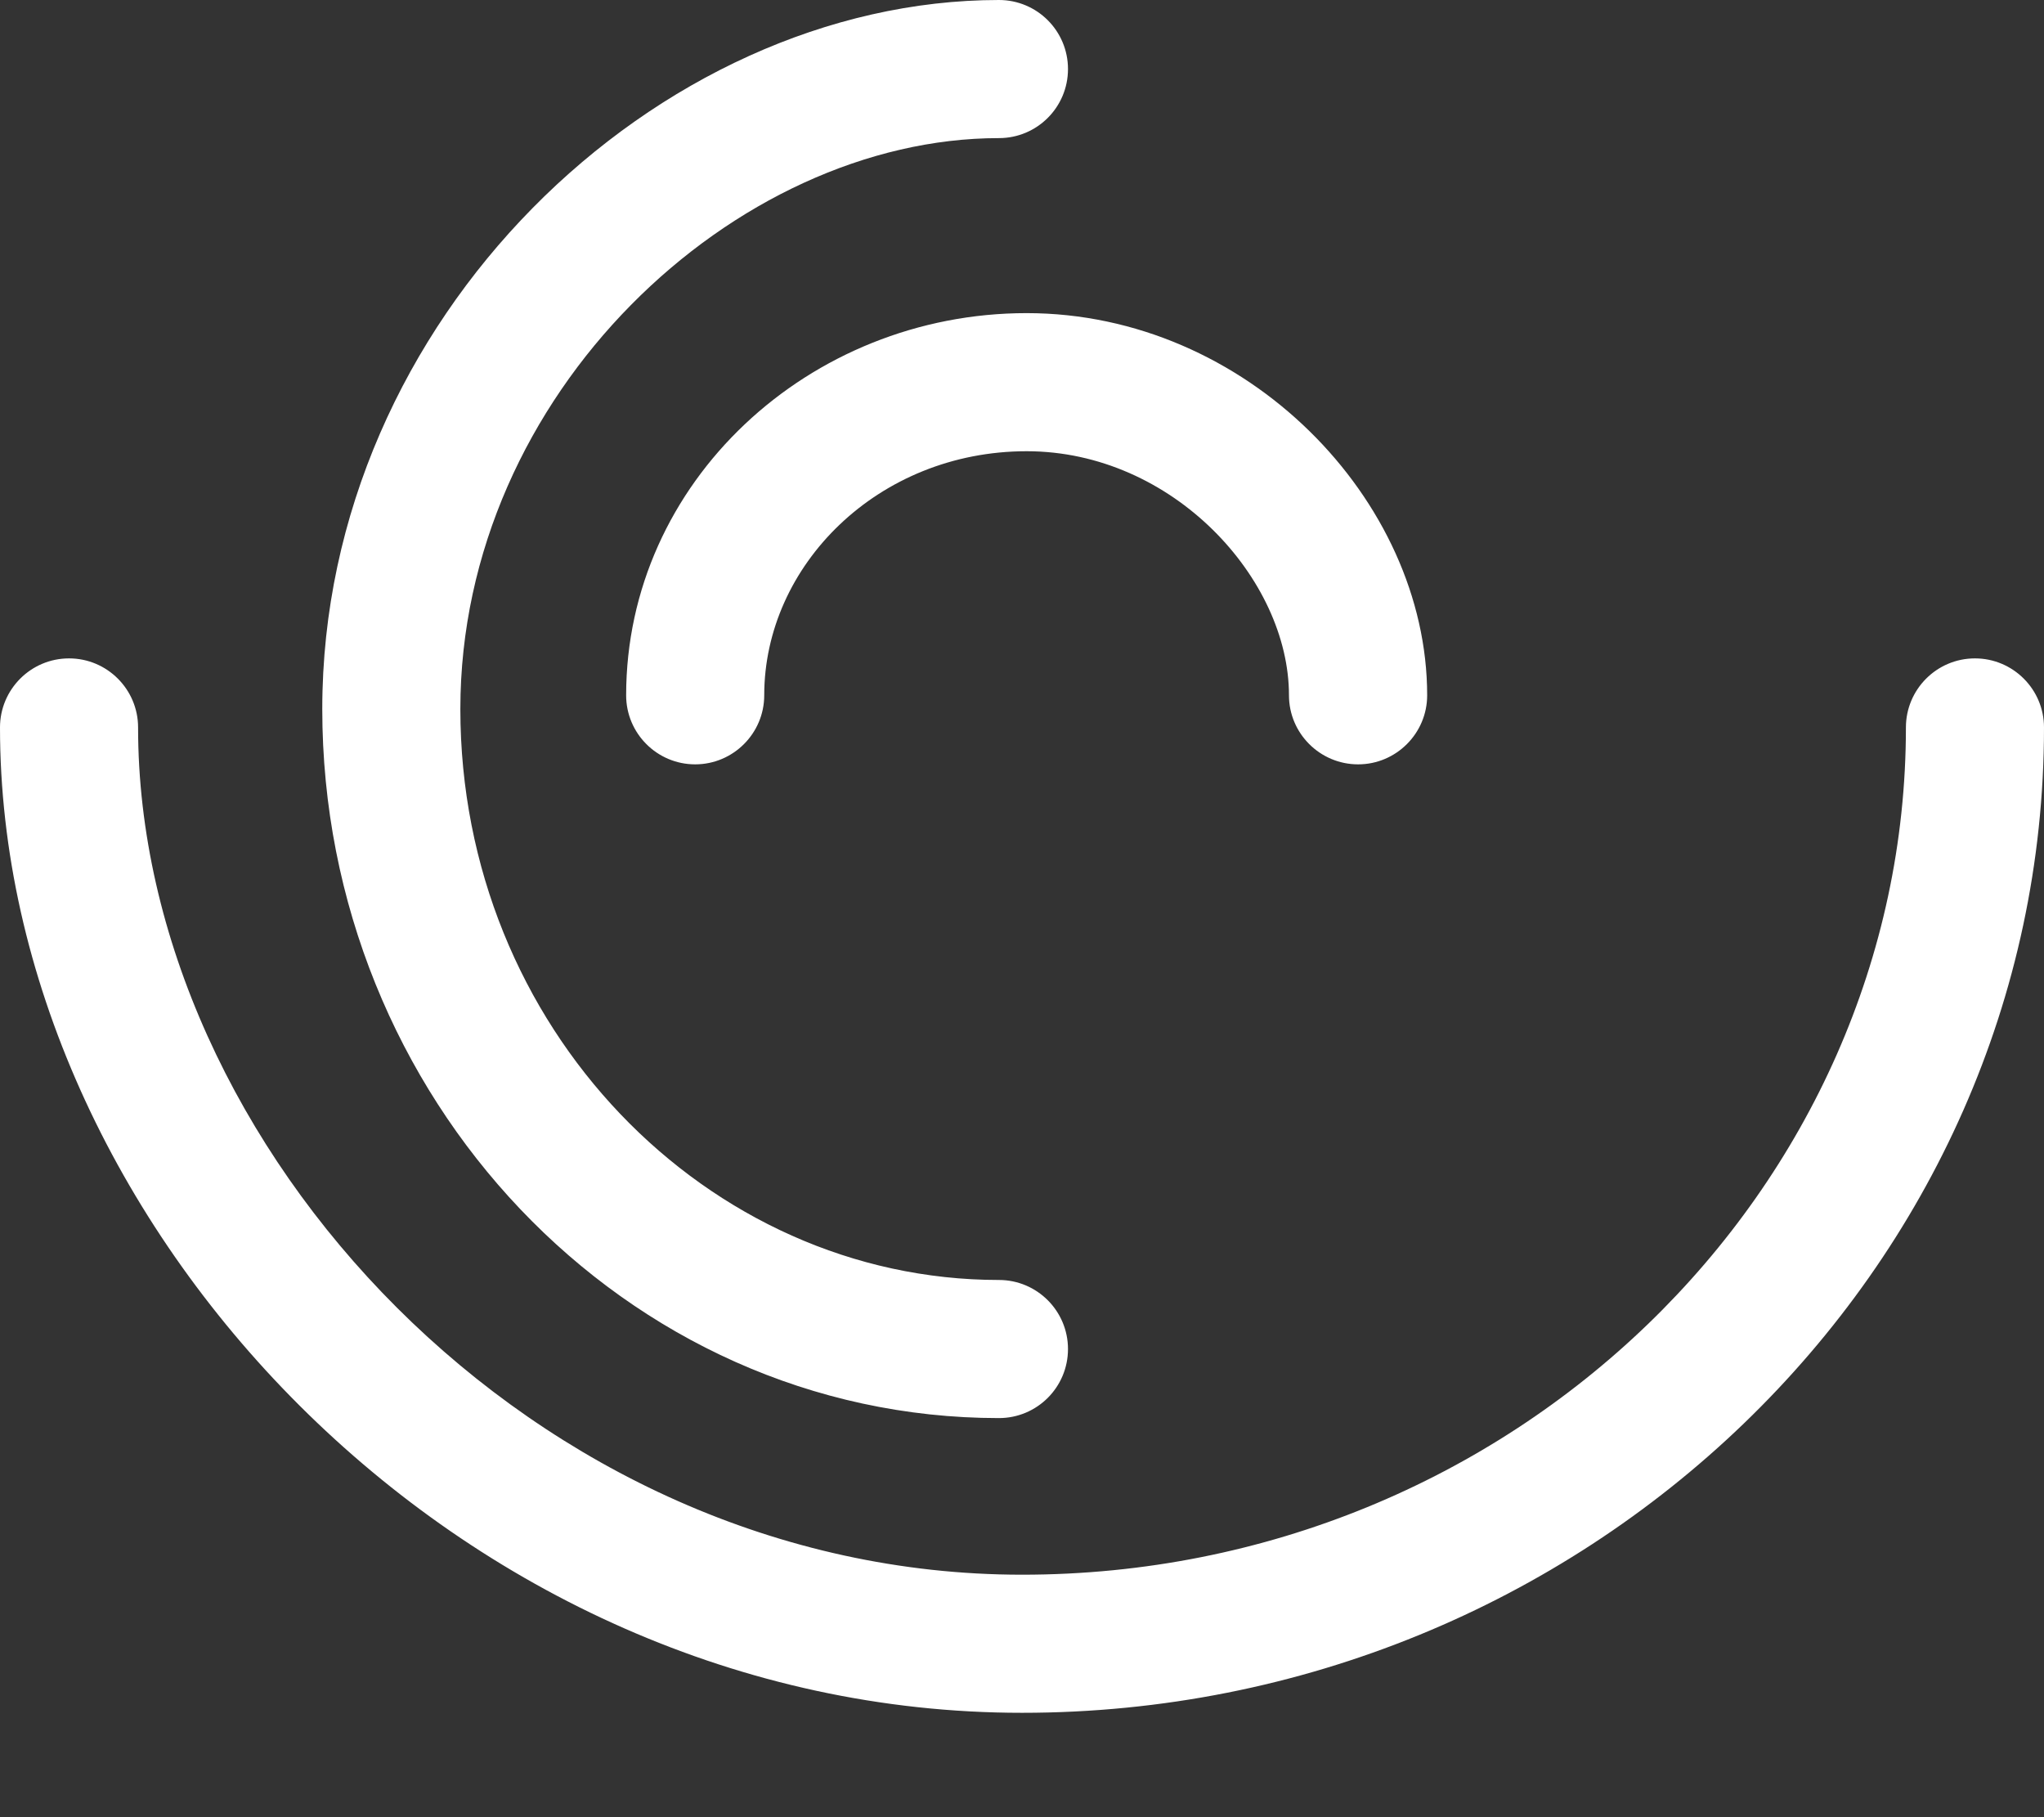 <svg width="18" height="16" viewBox="0 0 18 16" fill="none" xmlns="http://www.w3.org/2000/svg">
	<rect x="0" y="0" width="18" height="16" fill="#333333" stroke="none"/>
	<path fill-rule="evenodd" clip-rule="evenodd" d="M9.405 0.608C9.405 0.944 9.133 1.216 8.797 1.216C6.479 1.216 4.054 3.459 4.054 6.243C4.054 9.048 6.229 11.27 8.797 11.27C9.133 11.27 9.405 11.543 9.405 11.878C9.405 12.214 9.133 12.486 8.797 12.486C5.503 12.486 2.838 9.663 2.838 6.243C2.838 2.804 5.791 0 8.797 0C9.133 0 9.405 0.272 9.405 0.608ZM0.608 5.797C0.944 5.797 1.216 6.07 1.216 6.405C1.216 10.082 4.7 13.865 9 13.865C13.32 13.865 16.784 10.468 16.784 6.405C16.784 6.07 17.056 5.797 17.392 5.797C17.728 5.797 18 6.07 18 6.405C18 11.181 13.95 15.081 9 15.081C4.031 15.081 0 10.756 0 6.405C0 6.07 0.272 5.797 0.608 5.797ZM11.351 6.122C11.351 6.457 11.624 6.73 11.96 6.73C12.295 6.73 12.568 6.457 12.568 6.122C12.568 4.403 10.977 2.757 9.041 2.757C7.124 2.757 5.514 4.245 5.514 6.122C5.514 6.457 5.786 6.73 6.122 6.73C6.457 6.73 6.73 6.457 6.73 6.122C6.73 4.978 7.733 3.973 9.041 3.973C10.328 3.973 11.351 5.097 11.351 6.122Z" fill="white"/>
</svg>
